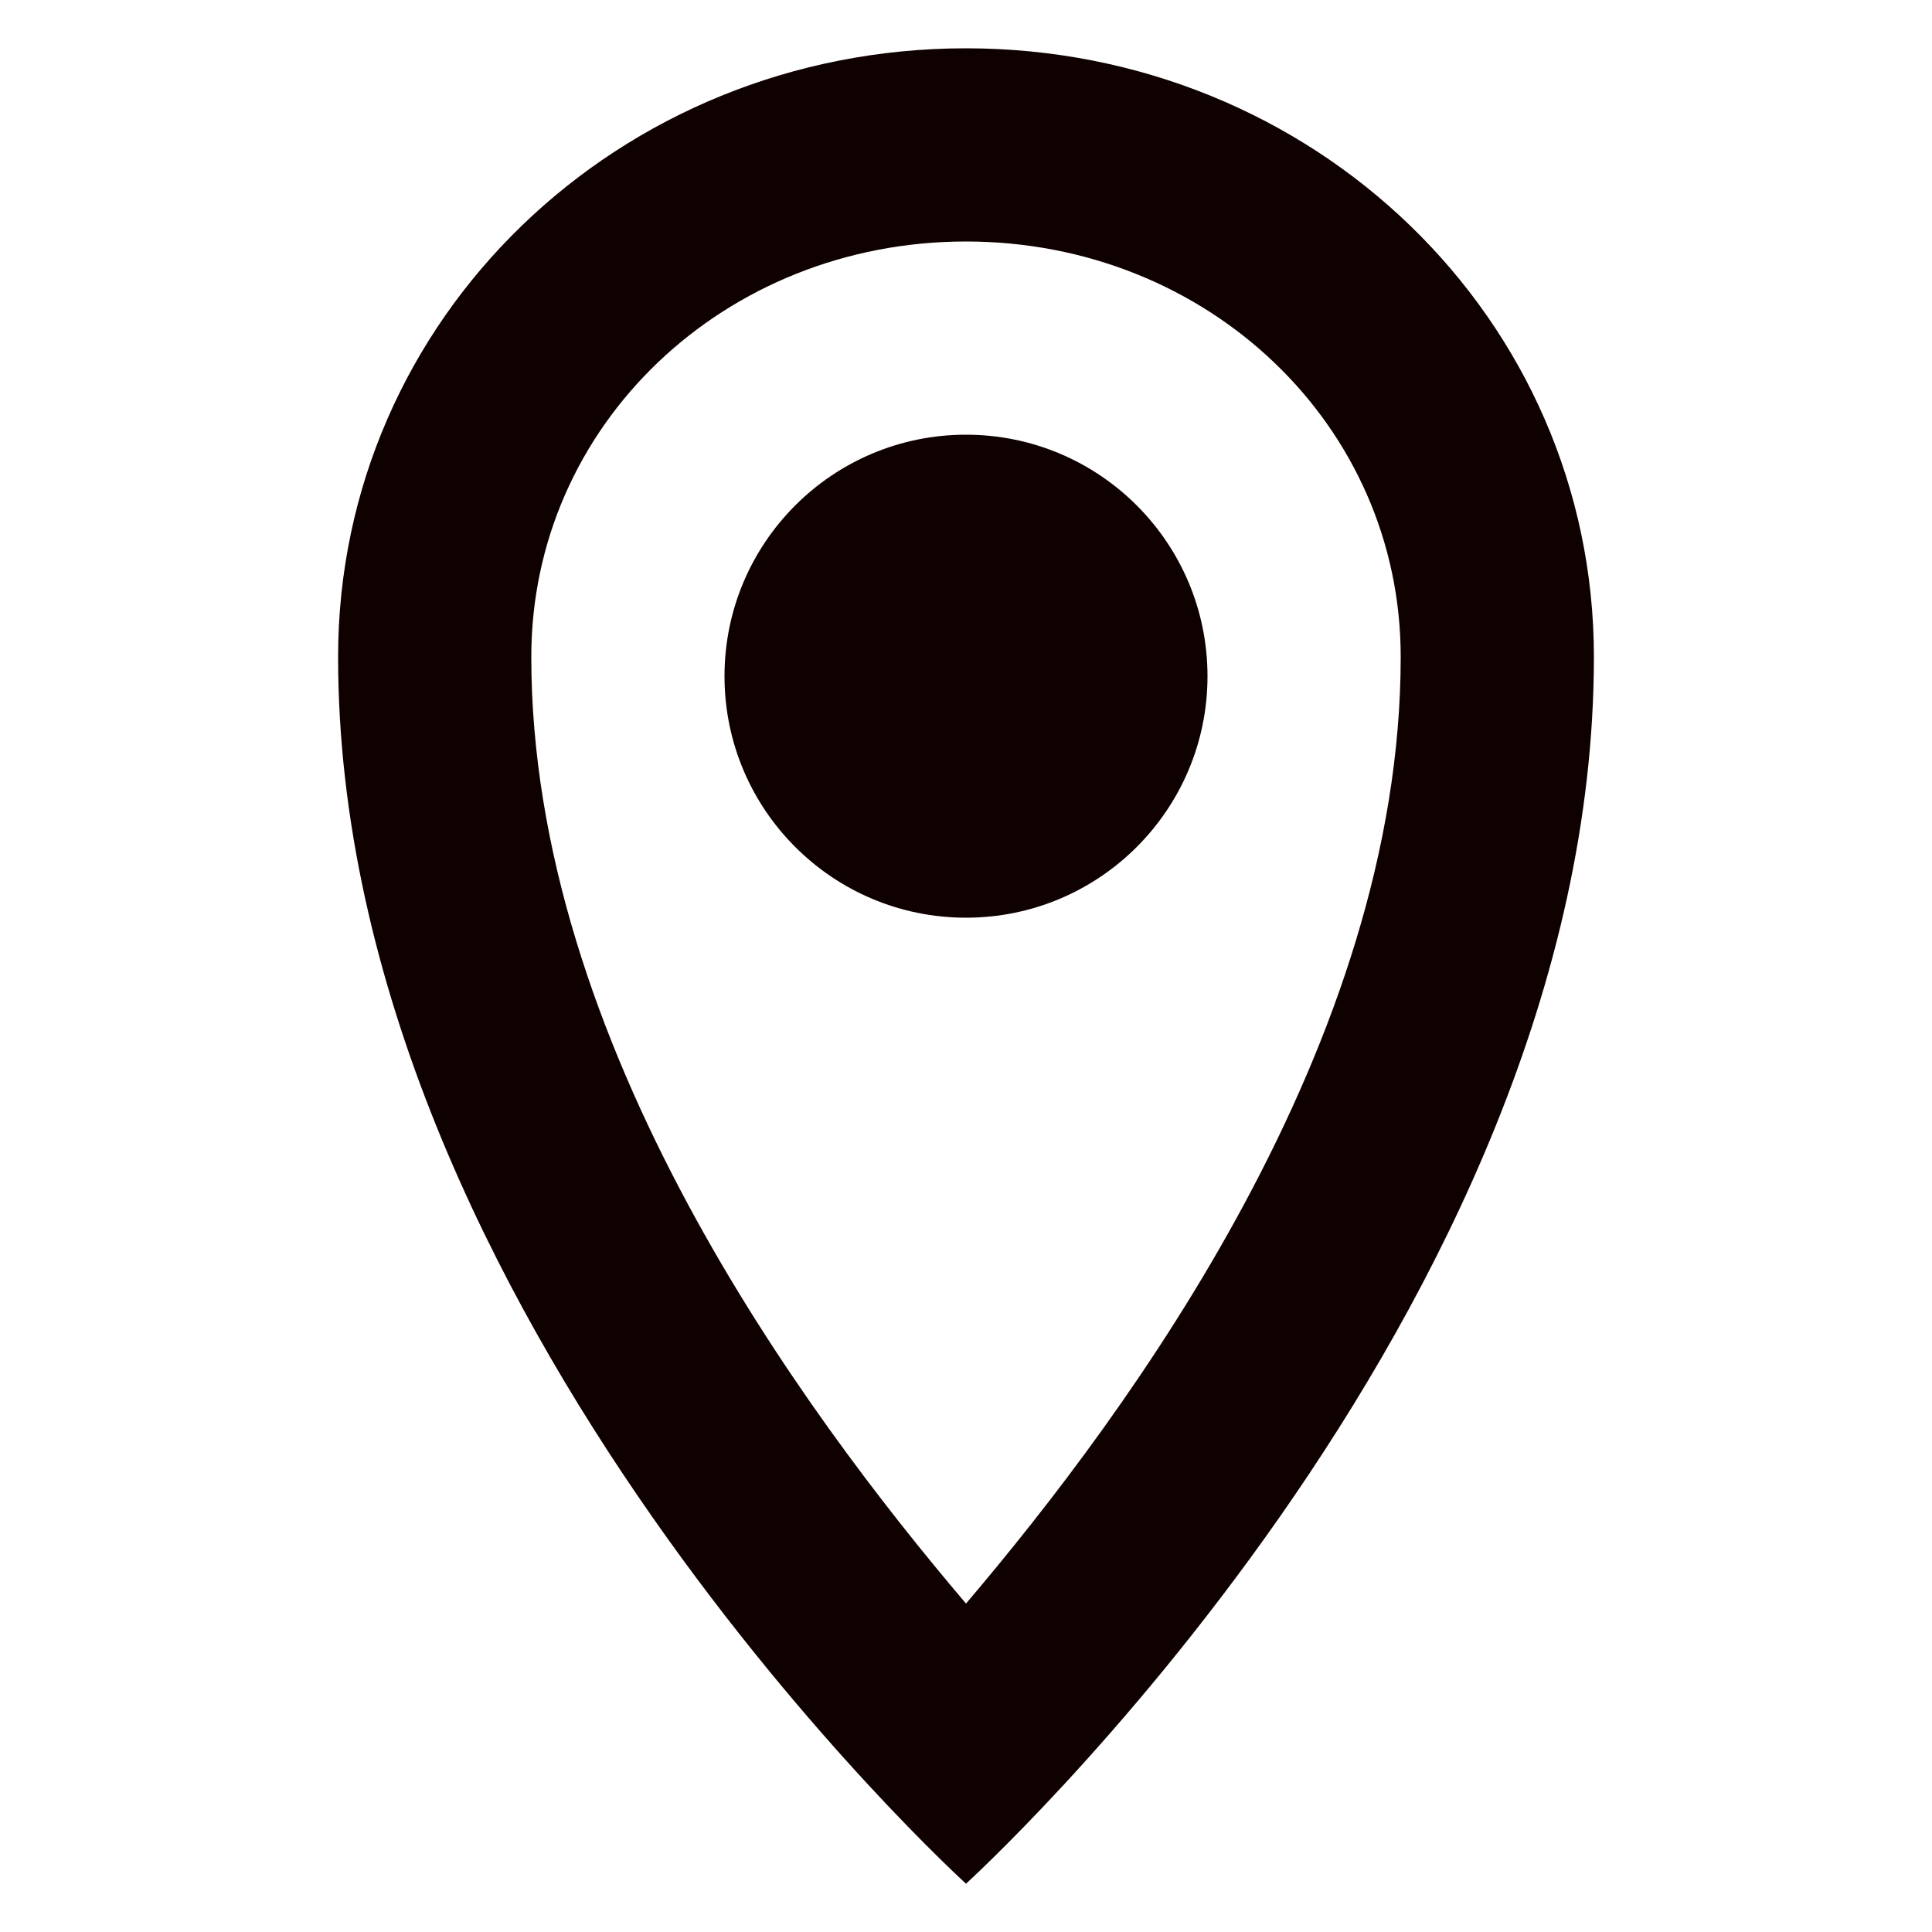 <svg width="20" height="20" viewBox="0 0 20 20" fill="none" xmlns="http://www.w3.org/2000/svg">
<path d="M12.5 7C12.5 8.381 11.38 9.5 10 9.5C8.619 9.5 7.5 8.381 7.5 7C7.5 5.619 8.619 4.5 10 4.5C11.38 4.5 12.5 5.619 12.5 7Z" fill="#100101"/>
<path fill-rule="evenodd" clip-rule="evenodd" d="M3.5 6.8C3.5 3.3 6.4 0.5 10 0.5C13.6 0.5 16.5 3.3 16.5 6.8C16.5 13.6 10 19.5 10 19.5C10 19.5 3.5 13.6 3.5 6.8ZM14.5 6.8C14.5 4.4 12.5 2.5 10 2.5C7.5 2.5 5.5 4.4 5.5 6.8C5.5 10.8 8.3 14.6 10 16.6C11.7 14.6 14.5 10.8 14.5 6.8Z" fill="#100101"/>
</svg>
